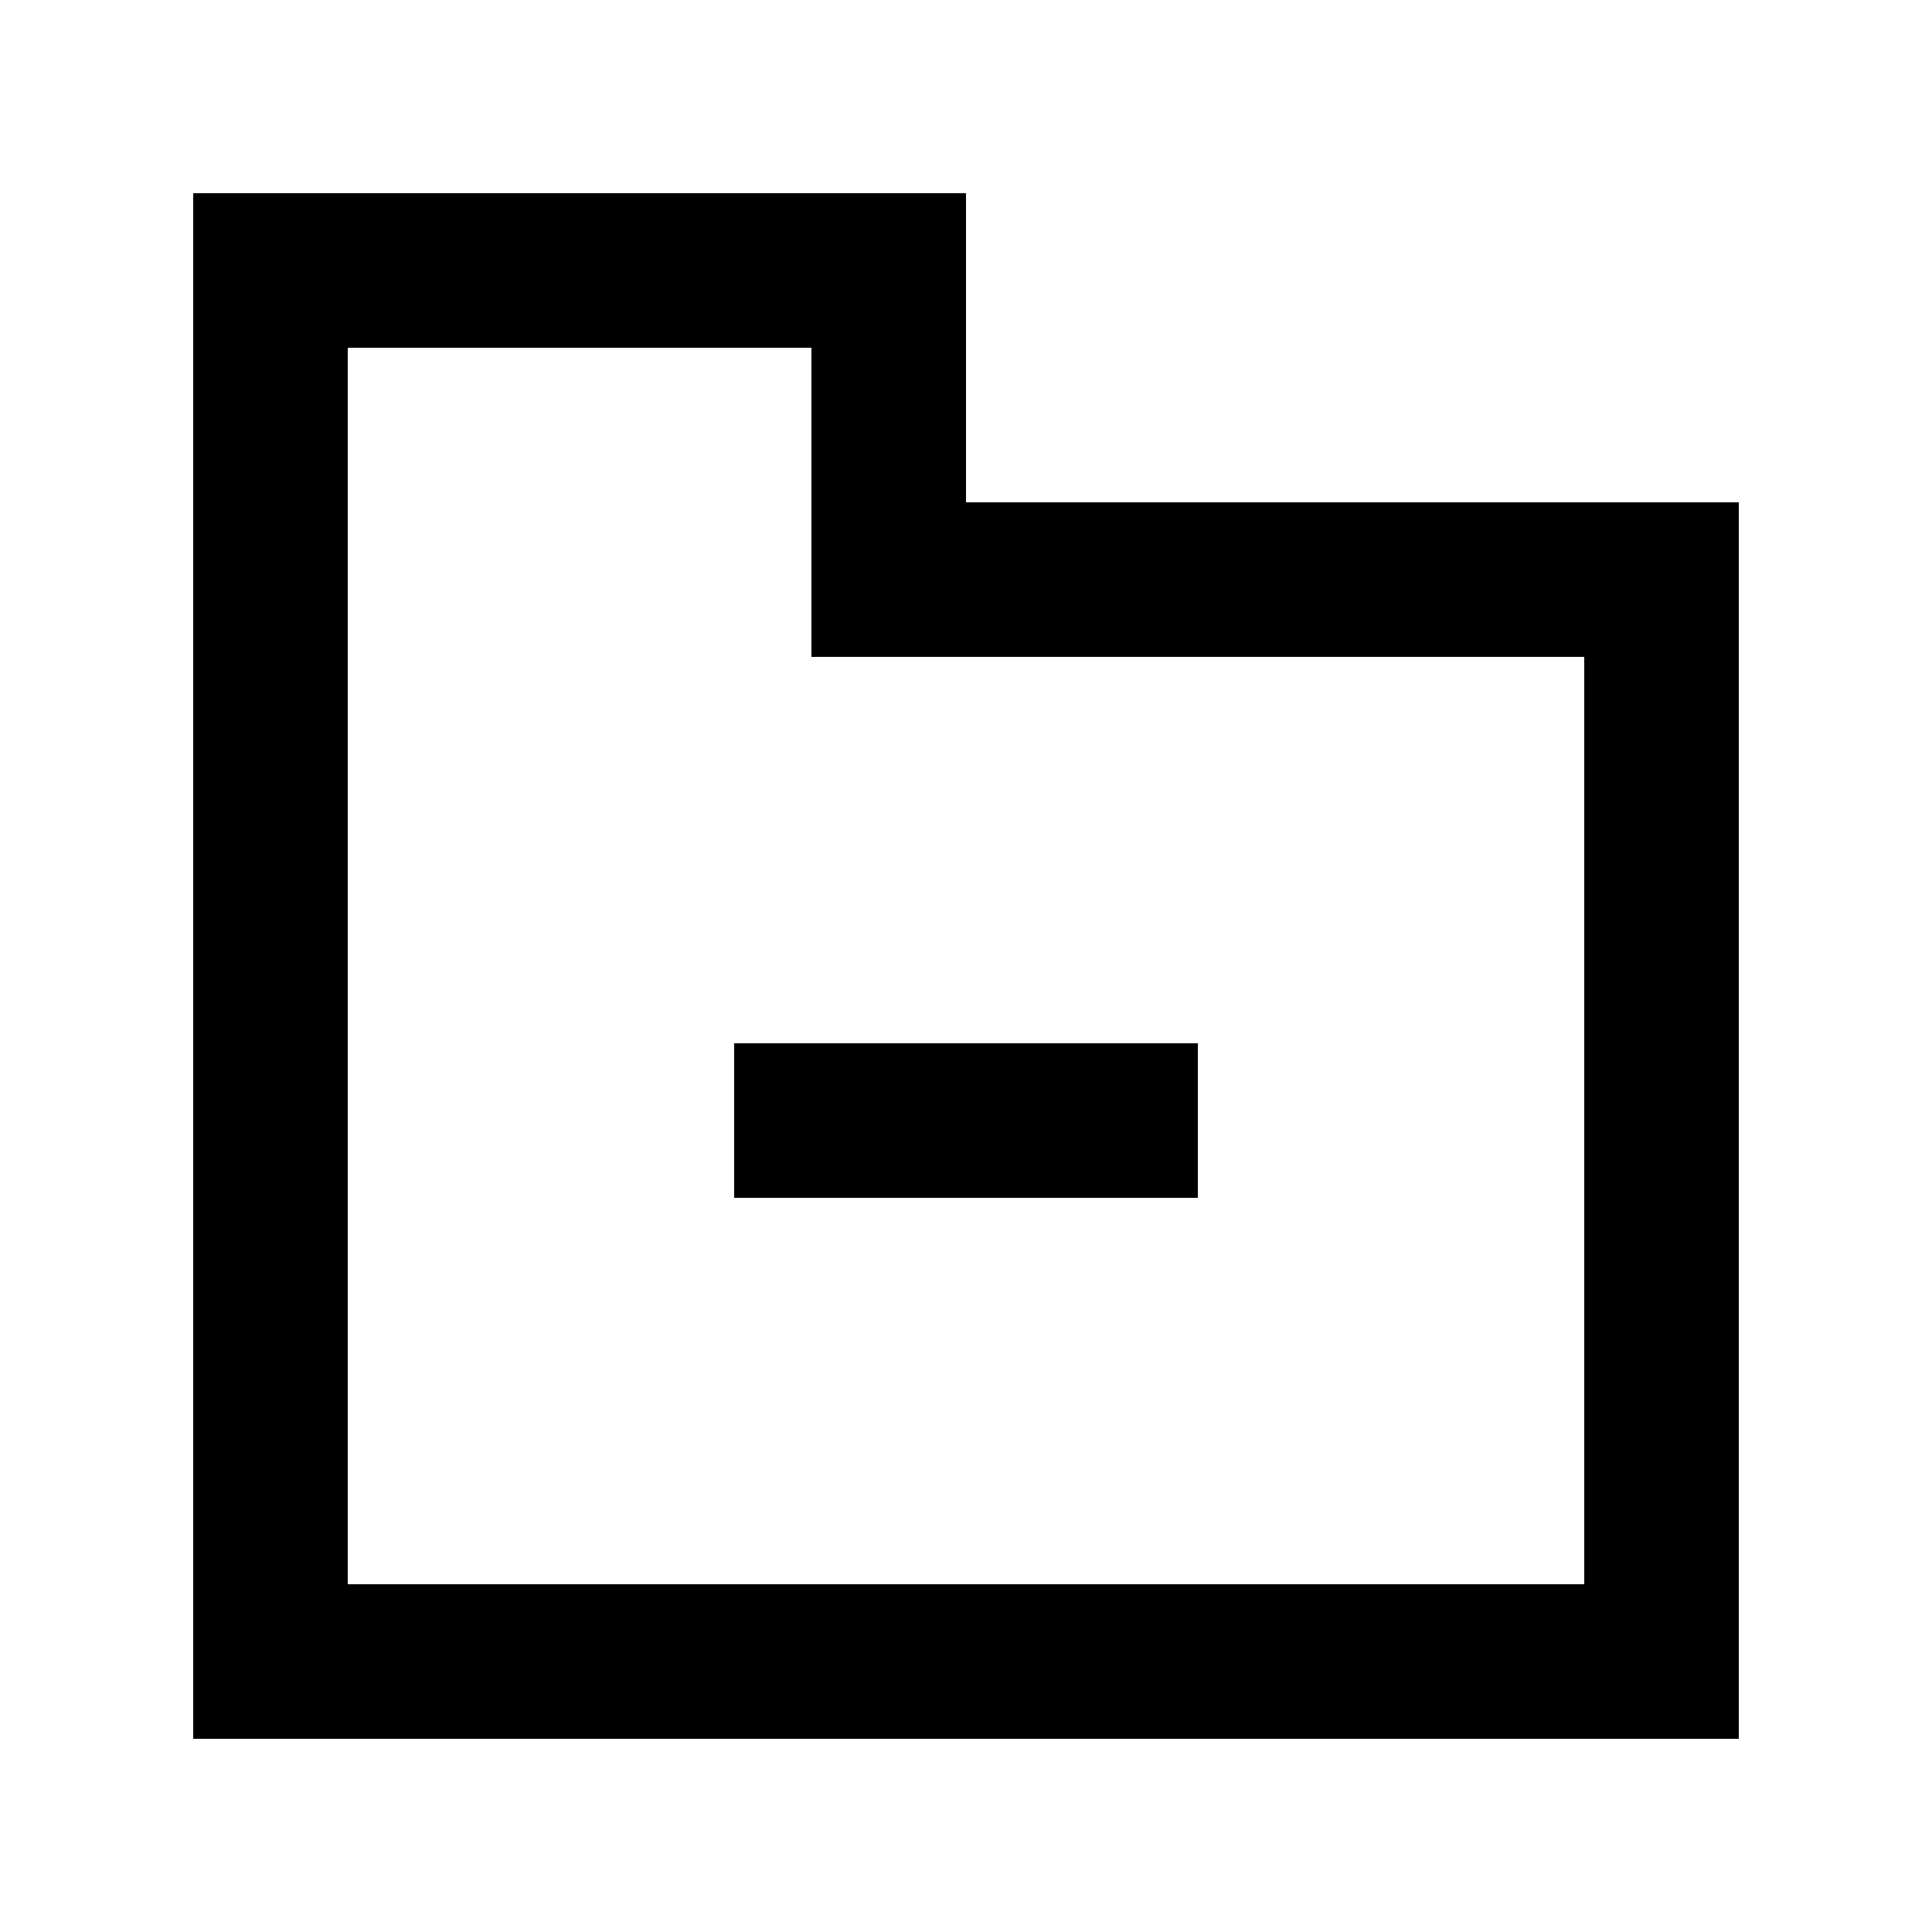 <!-- Generated by IcoMoon.io -->
<svg version="1.1" xmlns="http://www.w3.org/2000/svg" width="40" height="40" viewBox="0 0 40 40">
<title>mp-folder_minus-1</title>
<path d="M15.2 24.8h9.6v-3.2h-9.6v3.2zM32.8 32.8h-25.6v-25.6h9.6v6.4h16v19.2zM20 10.4v-6.4h-16v32h32v-25.6h-16z"></path>
</svg>
